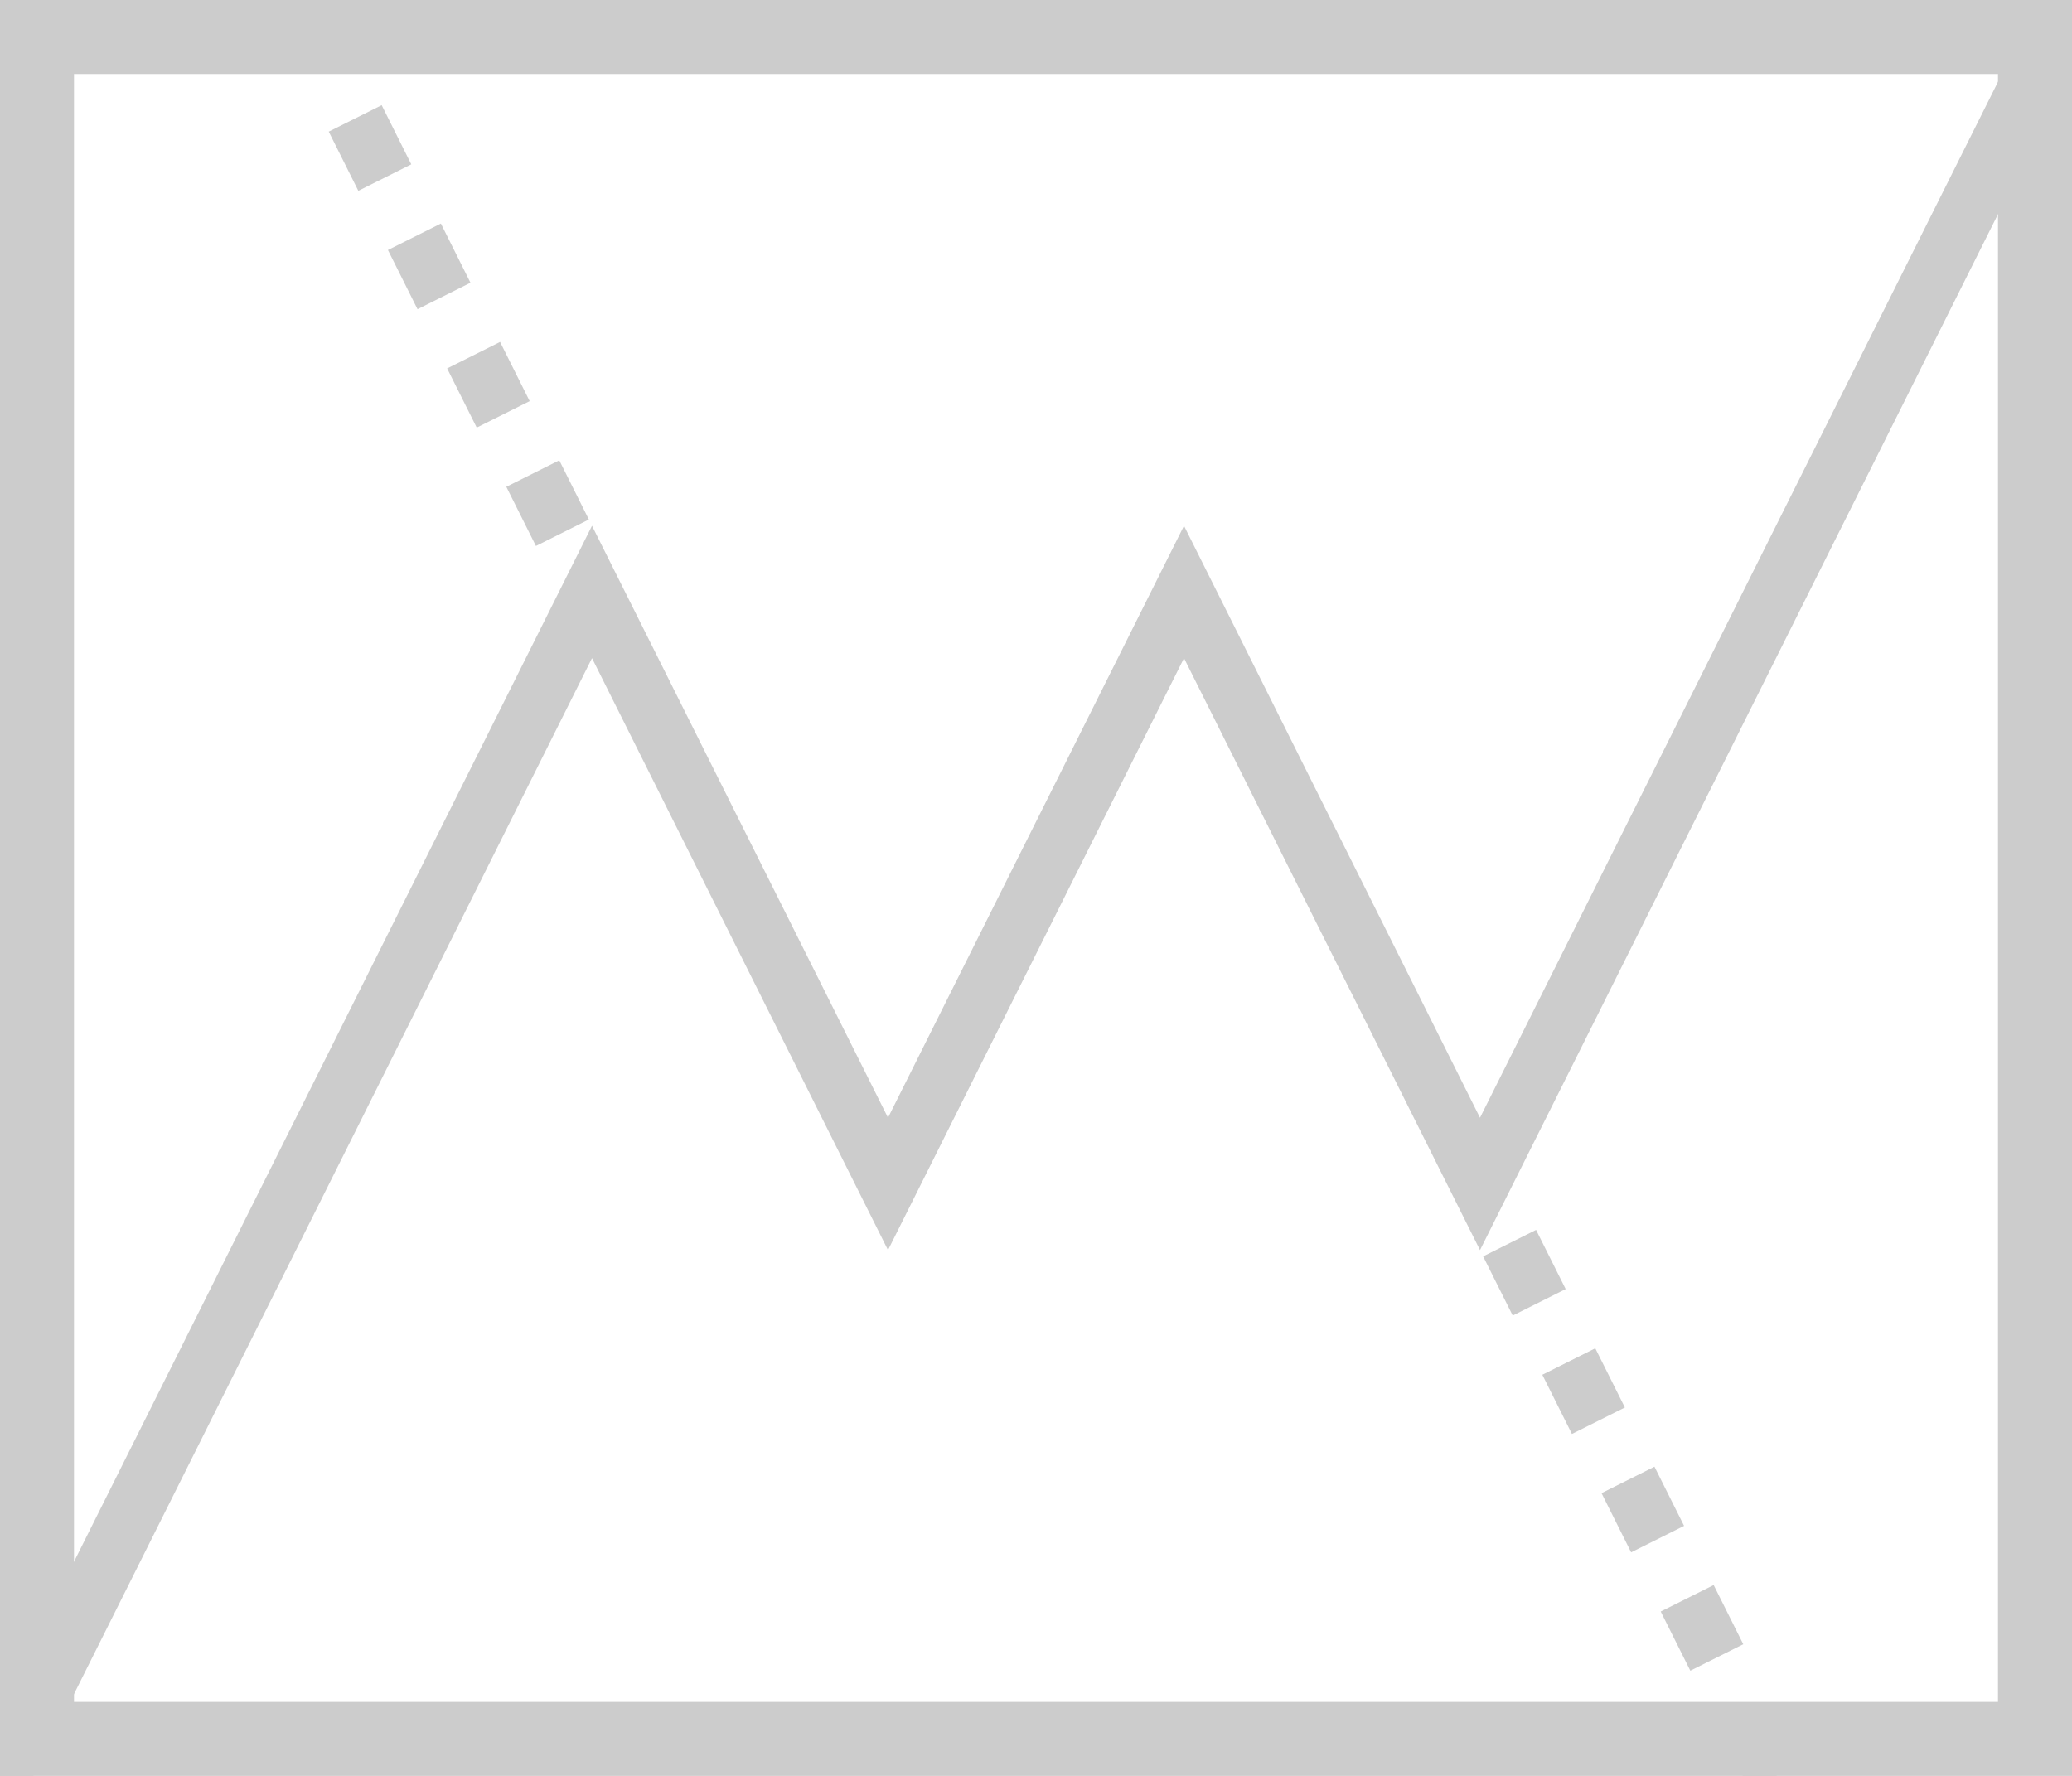 <svg xmlns="http://www.w3.org/2000/svg" width="700" height="600" x="0" y="0" viewBox="0 0 700 600">
	
	<style>
        #line1, #line2 {
                animation: draw 3s linear infinite;
        }

        @keyframes draw {
            to {
                stroke-dashoffset: 223.6;
            }
        }
    </style>

    <rect stroke="#CCC" stroke-width="50" fill="none" x="0" y="0" width="700" height="600"/>
	<path stroke="#CCC" stroke-width="20" fill="none" d="M0 600l200-400 100 200 100-200 100 200L700 0"/>
	<path id="line1" stroke-dasharray="22.36, 22.36" stroke="#CCC" stroke-width="20" fill="none" d="M100 0l100 200"/>
	<path id="line2" stroke-dasharray="22.36, 22.36" stroke="#CCC" stroke-width="20" fill="none" d="M600 600L500 400"/>
	
</svg>